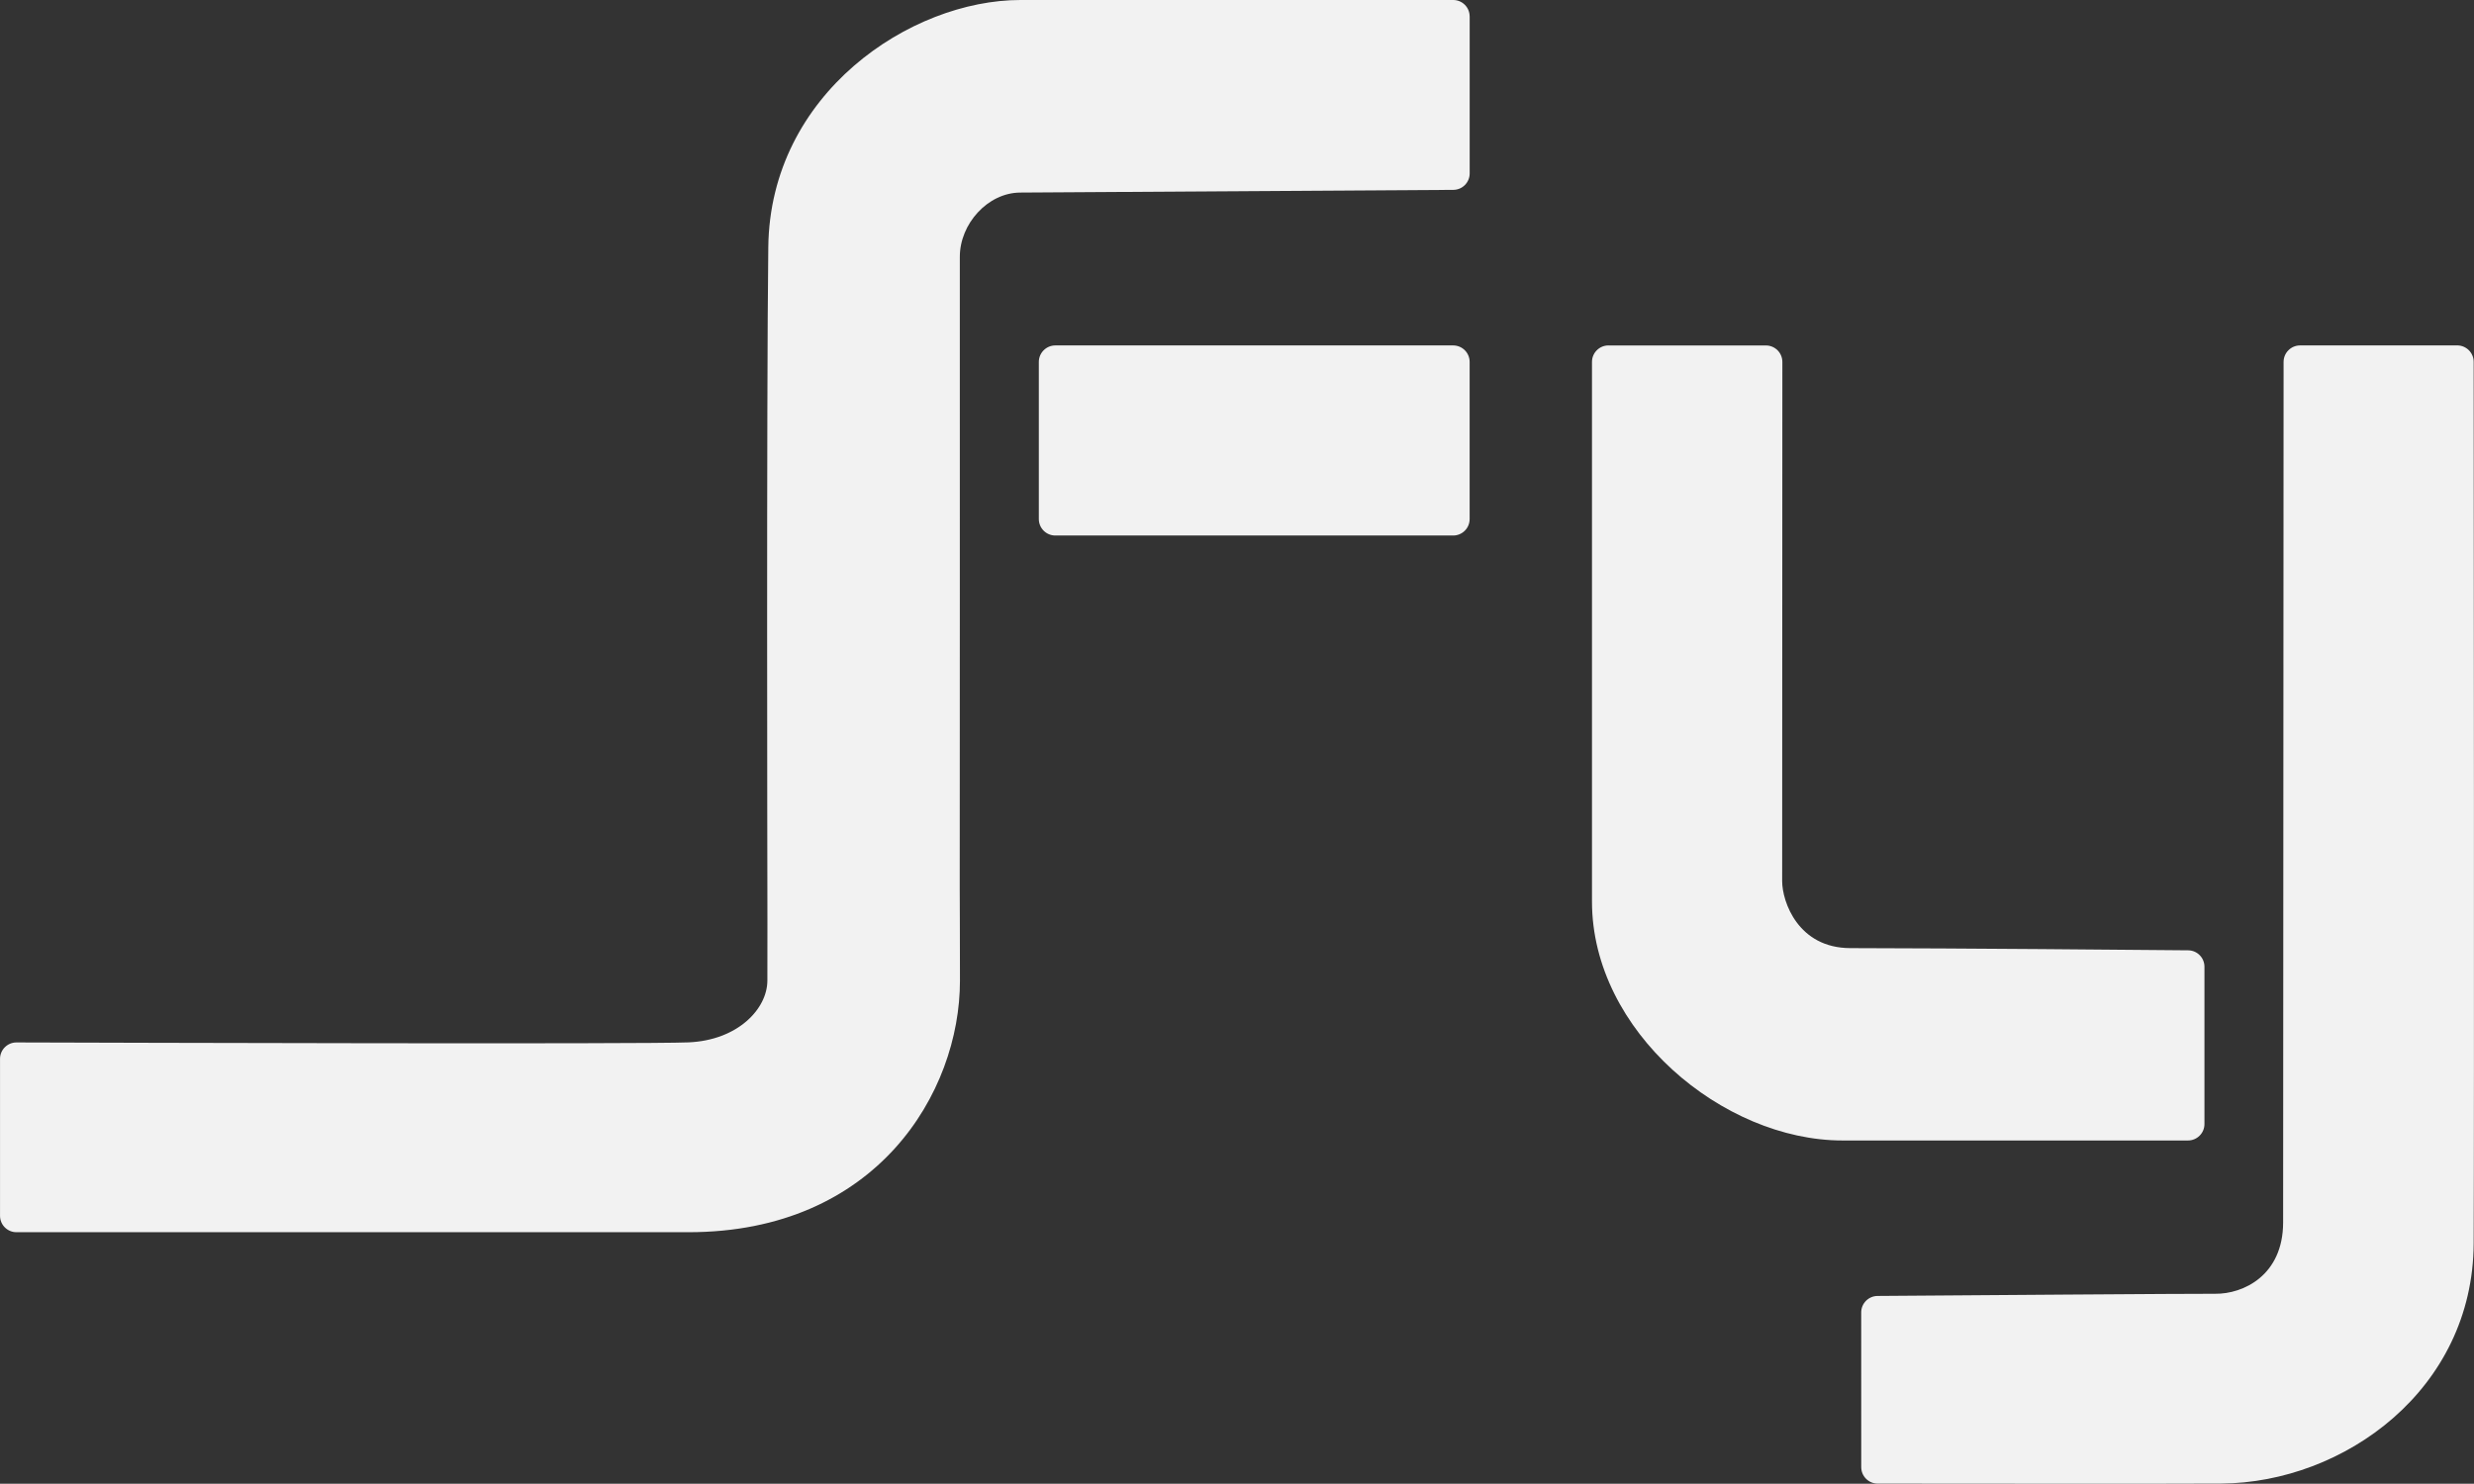
<svg version="1.1" xmlns="http://www.w3.org/2000/svg" xmlns:xlink="http://www.w3.org/1999/xlink" x="0px" y="0px"
	 viewBox="0 0 751.25 450.68">
<rect x="0" y="0" width="751.25" height="450.68" fill="#333333" stroke="none"/>
<style type="text/css">
	.st0{fill:#F2F2F2;}
	.st1{display:#F2F2F2;}
</style>
<g id="Capa_1">
	<path class="st0" d="M446.27,4.99c0-2.76-2.23-4.99-4.99-4.99h-131.4c-33.35,0-76.02,28.35-76.58,75.02
		c-0.57,46.68-0.28,194.94-0.28,194.94s0.04,19.35,0,27.92c-0.04,8.57-8.98,18.09-23.96,18.73c-13.54,0.58-173.57,0.11-204.05,0.02
		c-2.76-0.01-5,2.23-5,4.99v47.66c0,2.76,2.23,4.99,4.98,4.99c28.74,0,173.09,0,204.07,0c57.12,0,82.44-42.37,82.44-76.38
		c0-13.49-0.07-27.85-0.07-27.85s0.08-175.62,0.03-191.99c-0.03-10.06,8.5-19.51,18.33-19.56c12.17-0.06,108.48-0.67,131.54-0.82
		c2.74-0.02,4.95-2.25,4.95-4.99V4.99z"/>
	<path class="st0" d="M320.46,104.92h120.8c2.77,0,5.01,2.24,5.01,5.01v47.72c0,2.77-2.24,5.01-5.01,5.01h-120.8
		c-2.77,0-5.01-2.24-5.01-5.01v-47.72C315.45,107.17,317.7,104.92,320.46,104.92z"/>
	<path class="st0" d="M488.42,104.92c-2.76,0-5,2.24-5,5v163.95c0,39.31,39.7,72.53,76.05,72.54c40.81,0.02,89.44,0.01,104.93,0
		c2.76,0,5-2.24,5-5v-47.76c0-2.75-2.21-4.98-4.95-5c-16.2-0.15-68.53-0.62-102.6-0.67c-15.83-0.02-20.68-14.09-20.68-20.33
		c-0.01-18.89,0.05-132.41,0.06-157.72c0-2.77-2.24-5-5-5H488.42z"/>
	<path class="st0" d="M698.44,104.92c-2.77,0-5.01,2.24-5.01,5.01c-0.02,35.58-0.11,248.94-0.14,261.41
		c-0.03,16.06-12.12,21.73-20.63,21.63c-5.56-0.06-82.11,0.51-102.52,0.66c-2.75,0.02-4.97,2.26-4.97,5.01l0.01,46.98
		c0,2.77,2.24,5.01,5,5.01c19.67,0.02,91.26,0.09,104.32-0.01c37.28-0.26,76.44-28.56,76.65-72.97c0.18-38.29,0.03-233.86,0-267.74
		c0-2.77-2.25-5-5.01-5H698.44z"/>
</g>
<g id="Capa_2" class="st1">
</g>
</svg>
